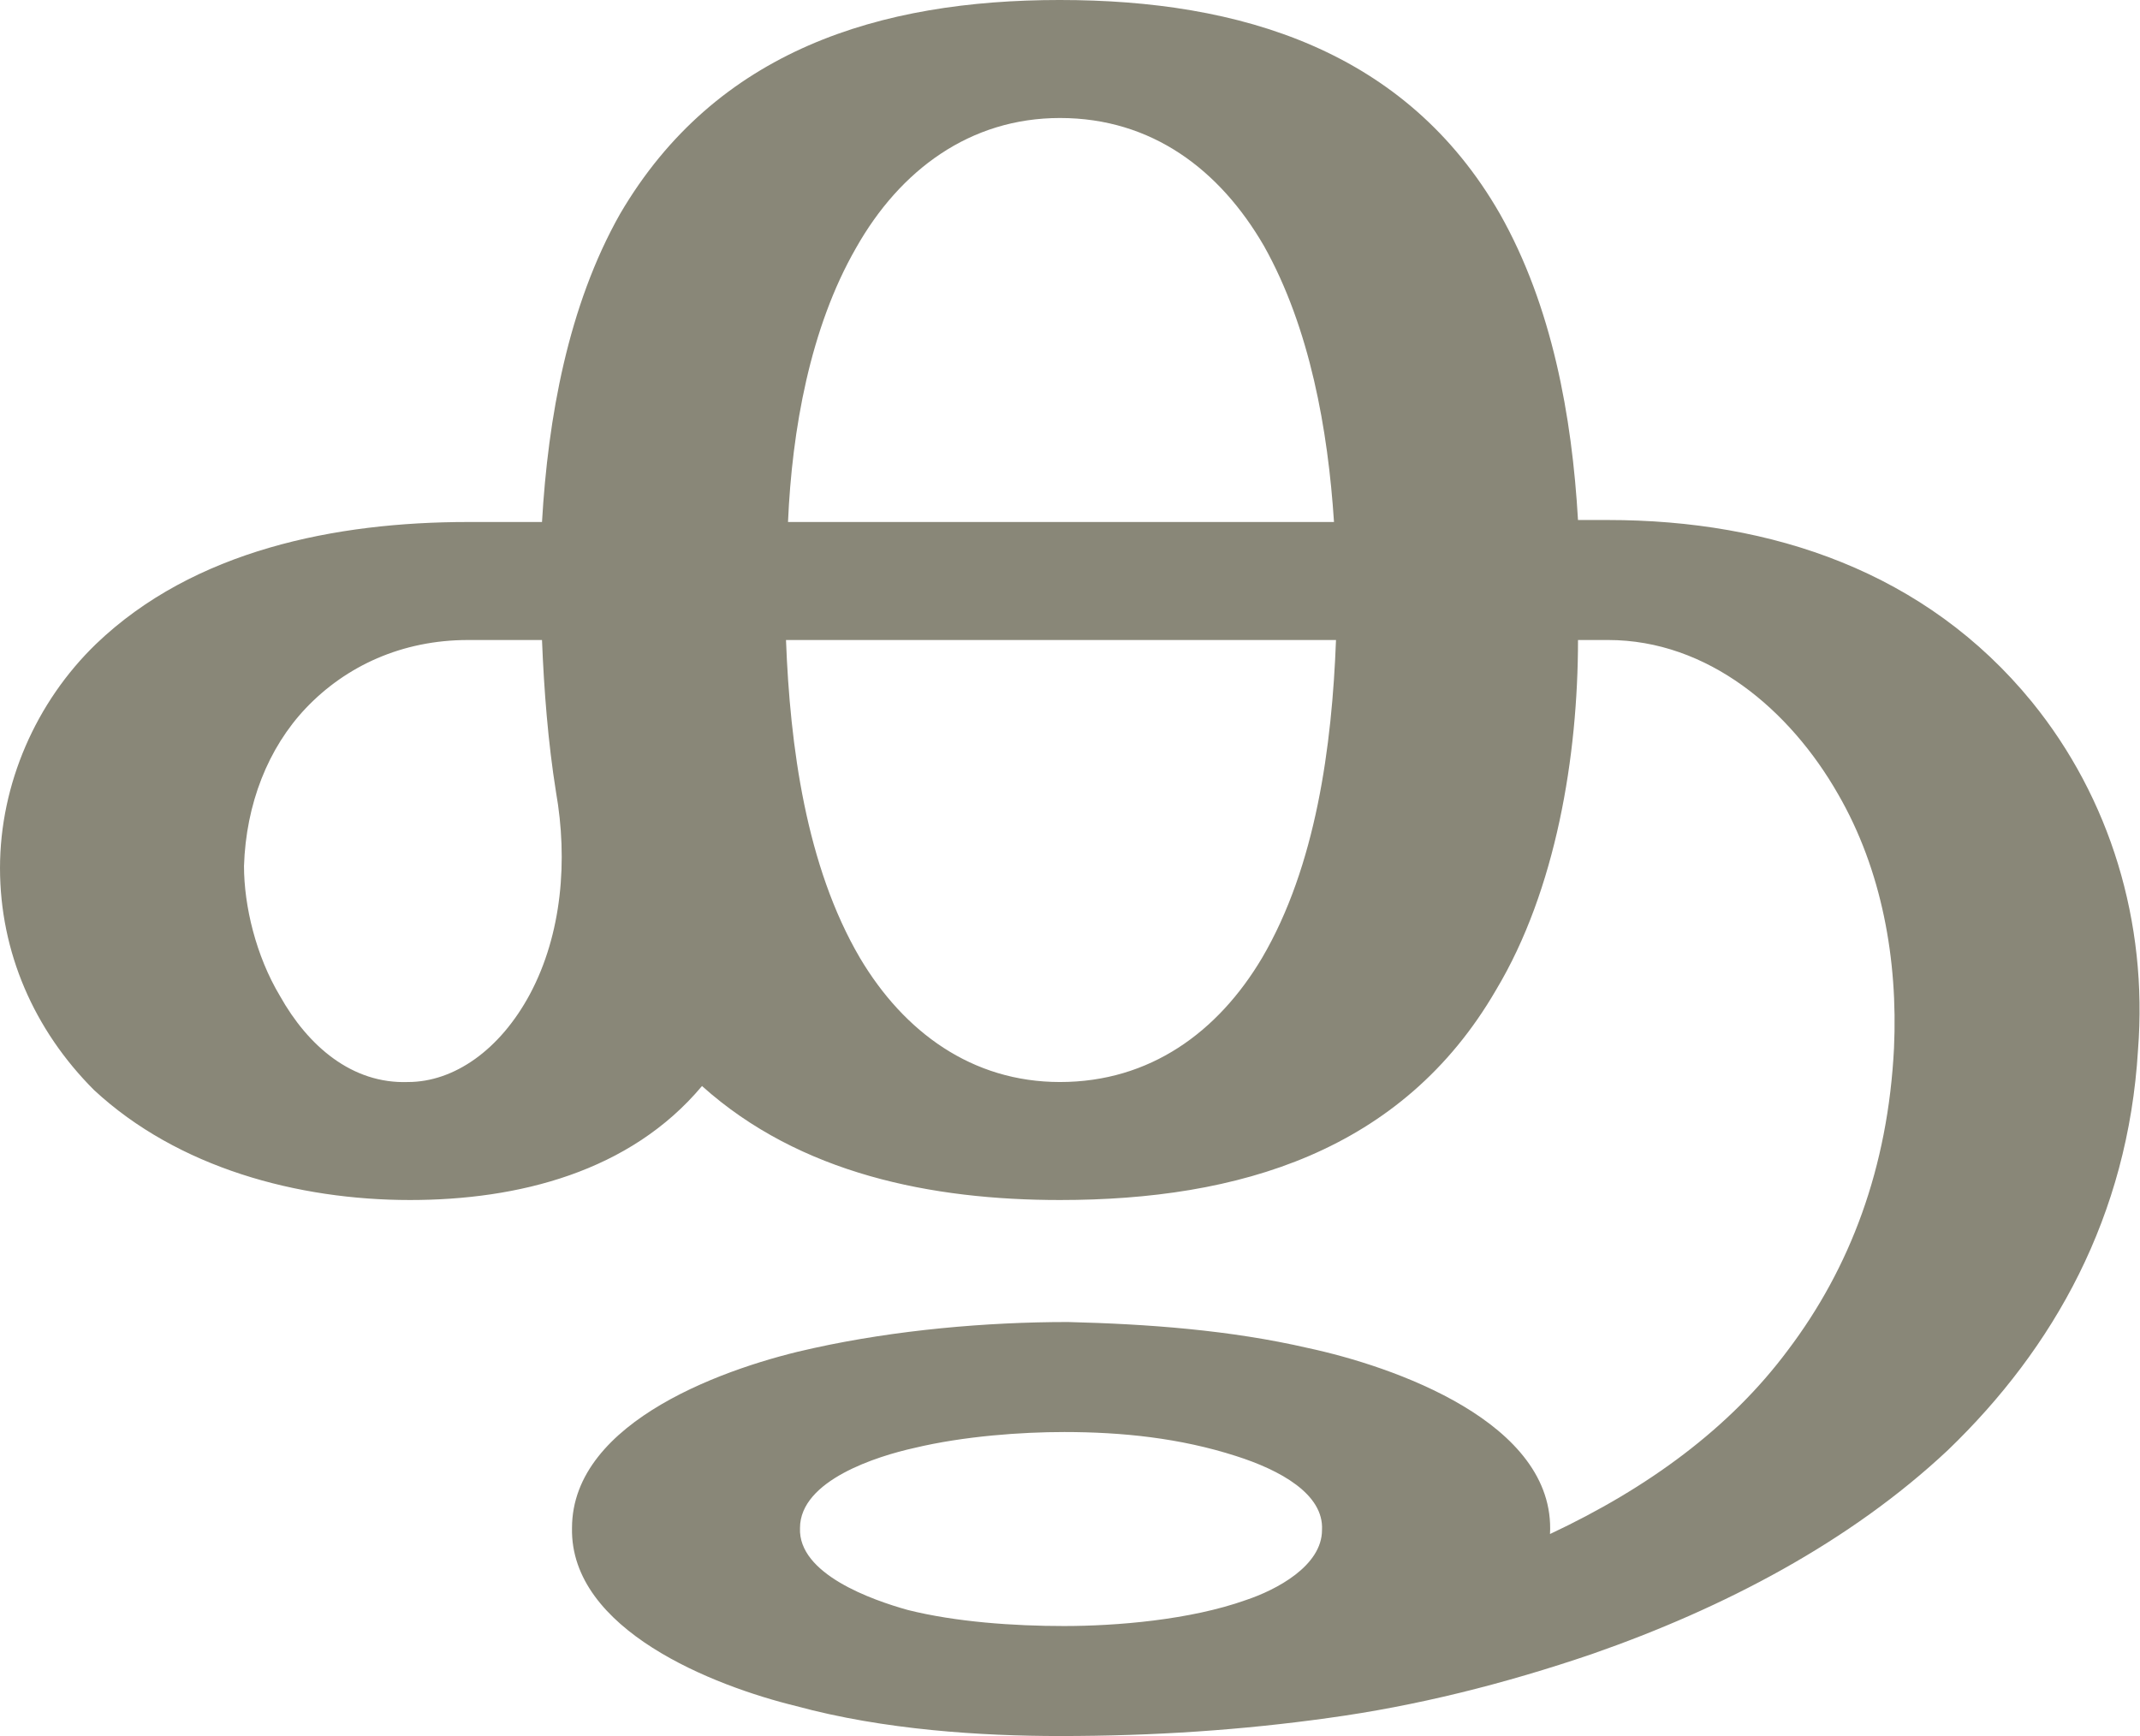 <?xml version="1.0" encoding="UTF-8"?>
<!DOCTYPE svg PUBLIC "-//W3C//DTD SVG 1.1//EN" "http://www.w3.org/Graphics/SVG/1.1/DTD/svg11.dtd">
<!-- Creator: CorelDRAW X8 -->
<svg xmlns="http://www.w3.org/2000/svg" xml:space="preserve" width="1070px" height="868px" version="1.1" style="shape-rendering:geometricPrecision; text-rendering:geometricPrecision; image-rendering:optimizeQuality; fill-rule:evenodd; clip-rule:evenodd"
viewBox="0 0 1070 868"
 xmlns:xlink="http://www.w3.org/1999/xlink">
 <defs>
  <style type="text/css">
   <![CDATA[
    .fil0 {fill:#898778;fill-rule:nonzero}
   ]]>
  </style>
 </defs>
 <g id="Layer_x0020_1">
  <path class="fil0" d="M530 0c90,0 173,25 220,107 26,46 36,101 39,153l15 0c82,0 159,26 212,91 39,48 58,110 53,174 -5,83 -42,149 -95,200 -49,46 -112,79 -178,102 -44,15 -88,26 -132,32 -43,6 -87,9 -134,9 -39,0 -88,-3 -132,-15 -41,-10 -113,-38 -112,-89 0,-54 79,-81 121,-90 41,-9 86,-13 127,-13 40,1 81,4 120,13 42,9 124,37 121,93 49,-23 90,-53 119,-92 31,-41 50,-91 53,-151 2,-44 -6,-89 -28,-127 -24,-42 -65,-77 -115,-77l-15 0c0,58 -11,125 -41,175 -47,81 -129,105 -218,105 -64,0 -130,-13 -179,-57 -36,43 -92,57 -146,57 -56,0 -116,-16 -158,-55 -30,-30 -47,-69 -47,-111 0,-42 18,-83 48,-112 49,-47 120,-61 186,-61l37 0c3,-52 13,-108 39,-154 48,-82 130,-107 220,-107zm2 716c-21,0 -50,2 -75,8 -18,4 -57,16 -57,40 -1,23 36,36 54,41 24,6 53,8 78,8 26,0 63,-3 91,-13 15,-5 38,-17 38,-35 1,-18 -21,-30 -43,-37 -28,-9 -57,-12 -86,-12zm-138 -455l273 0c-3,-46 -12,-97 -35,-138 -22,-38 -56,-64 -102,-64 -45,0 -80,26 -102,65 -23,40 -32,91 -34,137zm274 59l-275 0c2,53 10,113 37,159 22,37 56,62 100,62 45,0 79,-25 101,-62 27,-46 35,-106 37,-159zm-390 76c-4,-25 -6,-51 -7,-76l-37 0c-33,0 -61,13 -81,34 -19,20 -30,48 -31,79 0,20 6,45 18,65 14,25 36,44 64,43 23,0 46,-16 61,-44 16,-30 19,-67 13,-101z"/>
 </g>
</svg>
